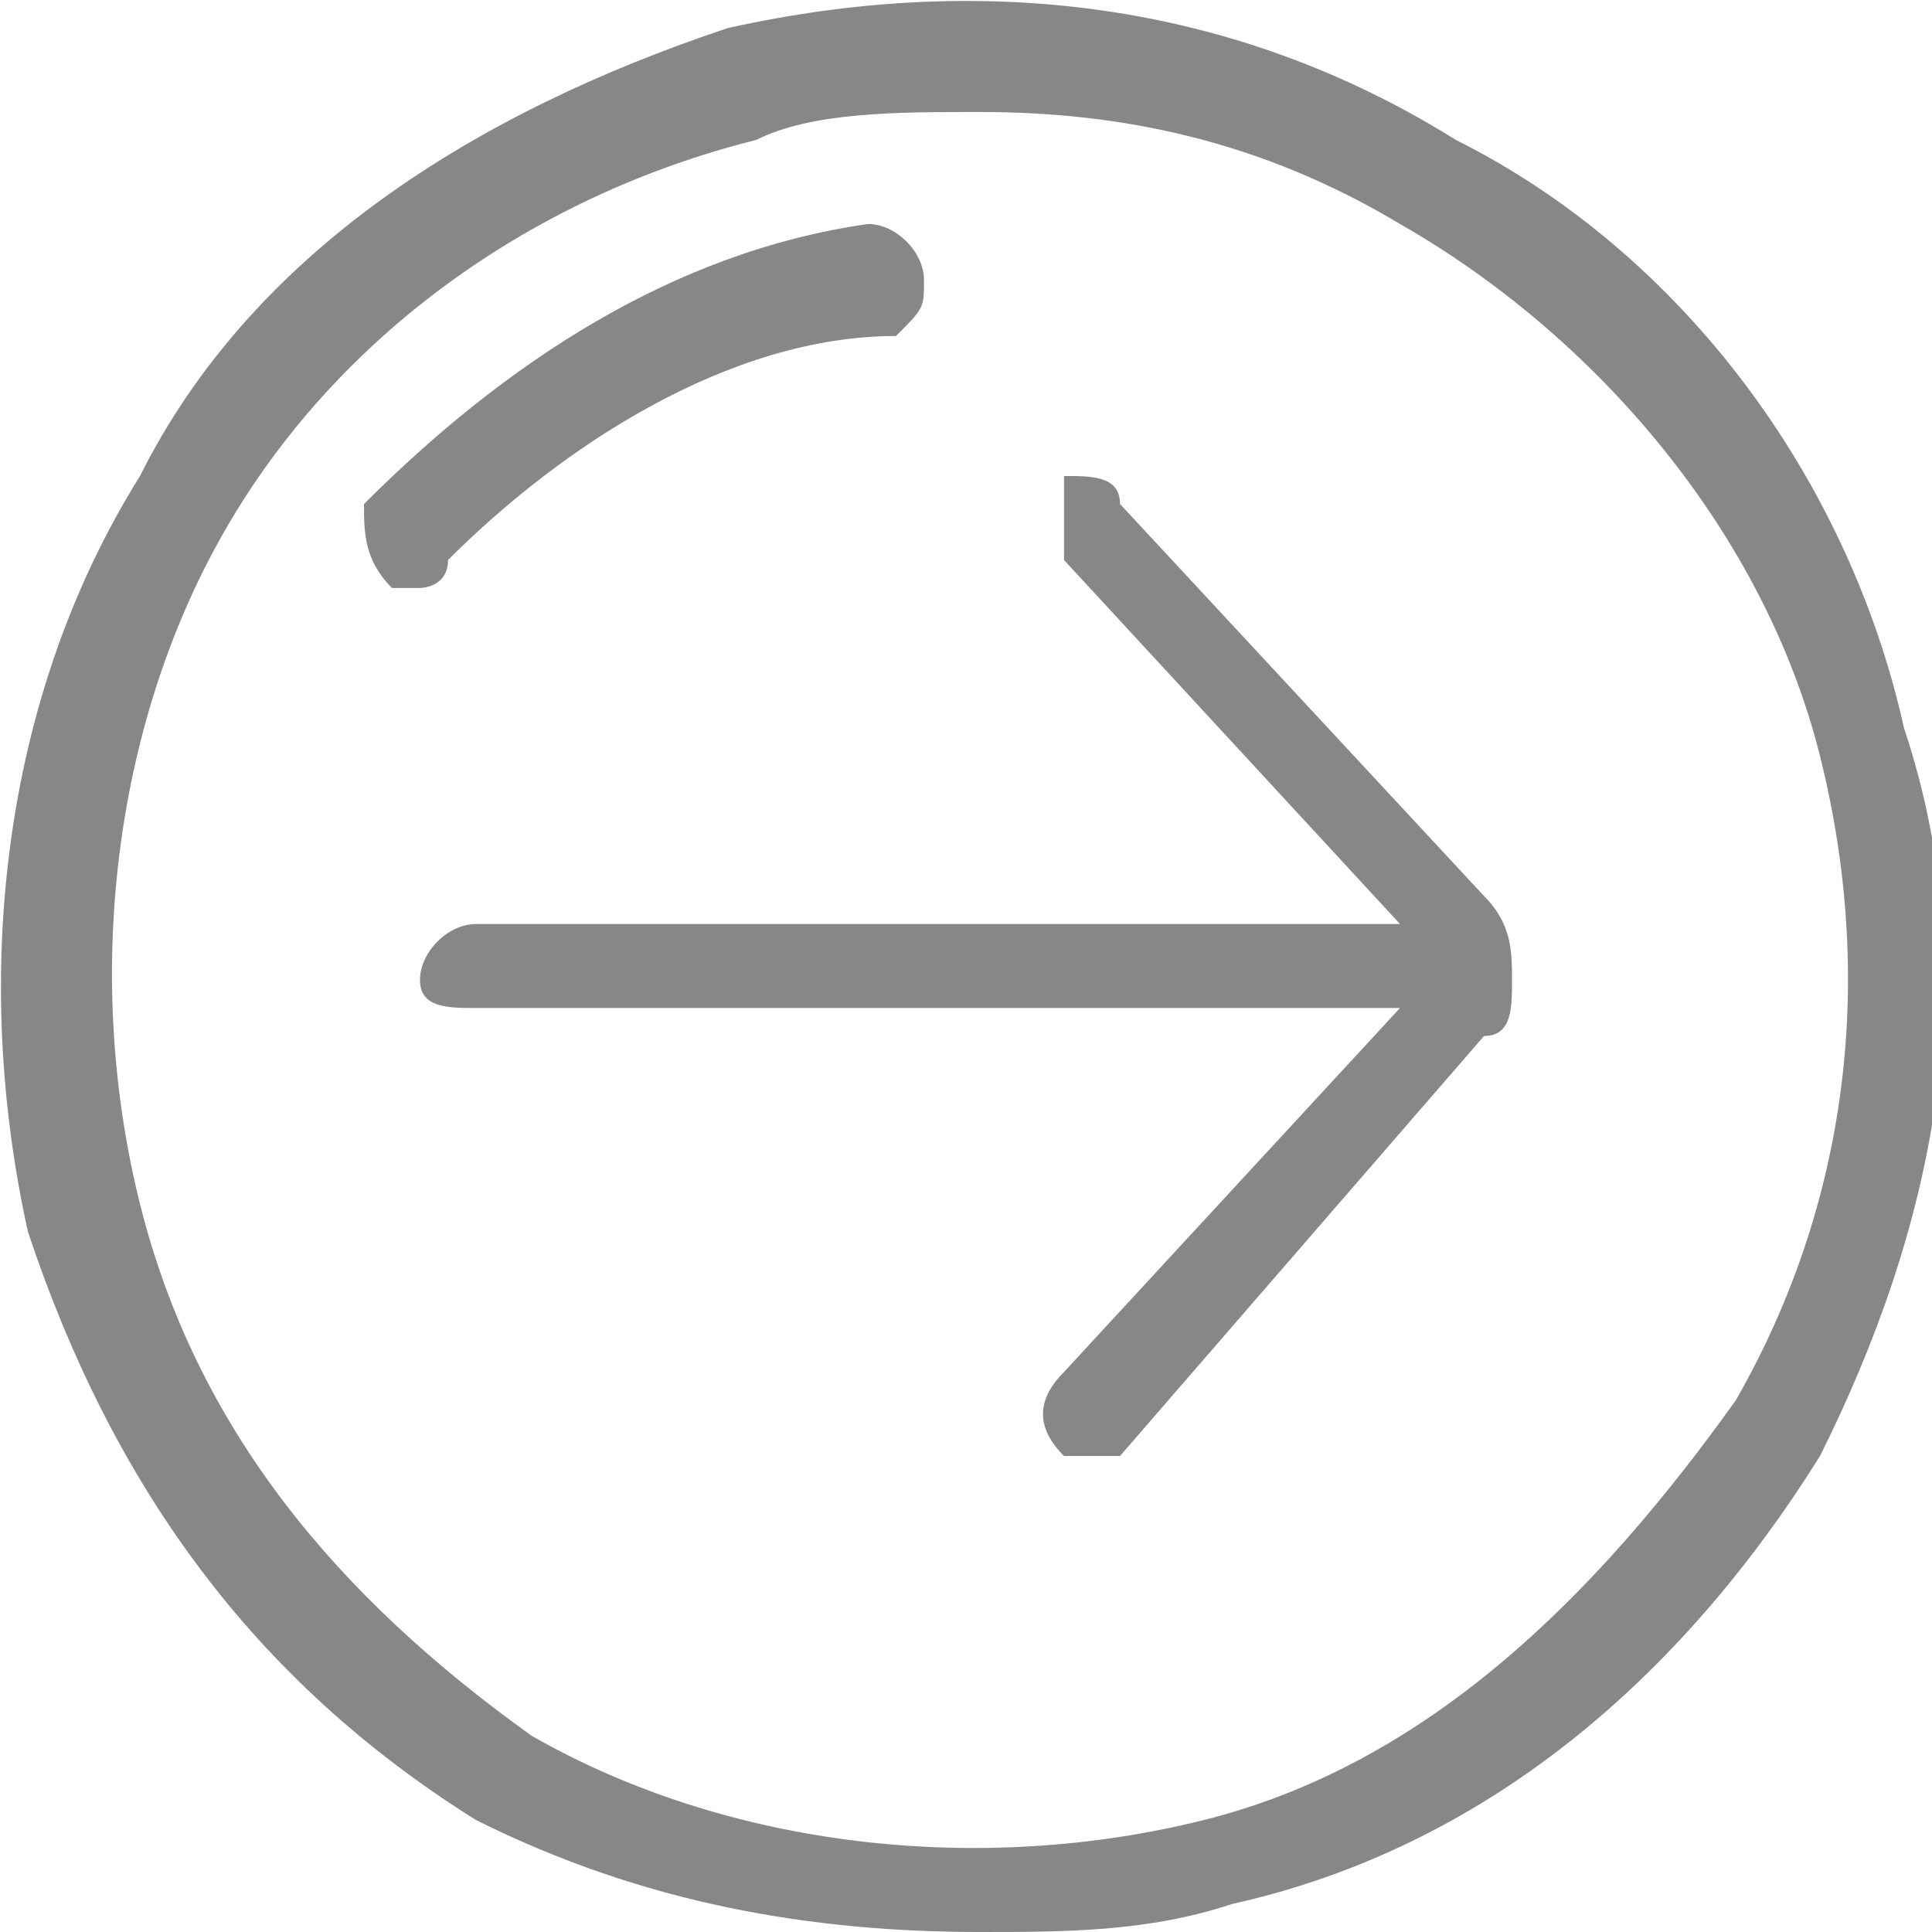 <?xml version="1.0" encoding="UTF-8"?>
<!DOCTYPE svg PUBLIC "-//W3C//DTD SVG 1.1//EN" "http://www.w3.org/Graphics/SVG/1.1/DTD/svg11.dtd">
<!-- Creator: CorelDRAW X7 -->
<svg xmlns="http://www.w3.org/2000/svg" xml:space="preserve" width="565px" height="565px" version="1.1" style="shape-rendering:geometricPrecision; text-rendering:geometricPrecision; image-rendering:optimizeQuality; fill-rule:evenodd; clip-rule:evenodd"
viewBox="0 0 69 69"
 xmlns:xlink="http://www.w3.org/1999/xlink">
 <defs>
  <style type="text/css">
   <![CDATA[
    .fil0 {fill:#878788;fill-rule:nonzero}
   ]]>
  </style>
 </defs>
 <g id="Слой_x0020_1">
  <g id="_22294775552">
   <path class="fil0" d="M38 49l12 -13 -33 0c-1,0 -2,0 -2,-1 0,-1 1,-2 2,-2l33 0 -12 -13c0,0 0,-1 0,-1 0,-1 0,-1 0,-2 1,0 2,0 2,1l13 14c1,1 1,2 1,3l0 0c0,1 0,2 -1,2l-13 15c0,0 -1,0 -2,0 -1,-1 -1,-2 0,-3z"/>
   <path class="fil0" d="M35 4c5,0 10,1 15,4 7,4 13,11 15,19 2,8 1,16 -3,23 -5,7 -11,13 -19,15 -8,2 -17,1 -24,-3 -7,-5 -12,-11 -14,-19 -2,-8 -1,-17 3,-24 4,-7 11,-12 19,-14 2,-1 5,-1 8,-1zm0 65c3,0 6,0 9,-1 9,-2 16,-8 21,-16 4,-8 6,-17 3,-26 -2,-9 -8,-17 -16,-21l-1 1 1 -1c-8,-5 -17,-6 -26,-4 -9,3 -17,8 -21,16 -5,8 -6,18 -4,27 3,9 8,16 16,21 6,3 12,4 18,4z"/>
   <path class="fil0" d="M15 21c0,0 1,0 1,-1 4,-4 10,-8 16,-8 1,-1 1,-1 1,-2 0,-1 -1,-2 -2,-2 -7,1 -13,5 -18,10 0,1 0,2 1,3 0,0 0,0 1,0z"/>
  </g>
 </g>
</svg>
